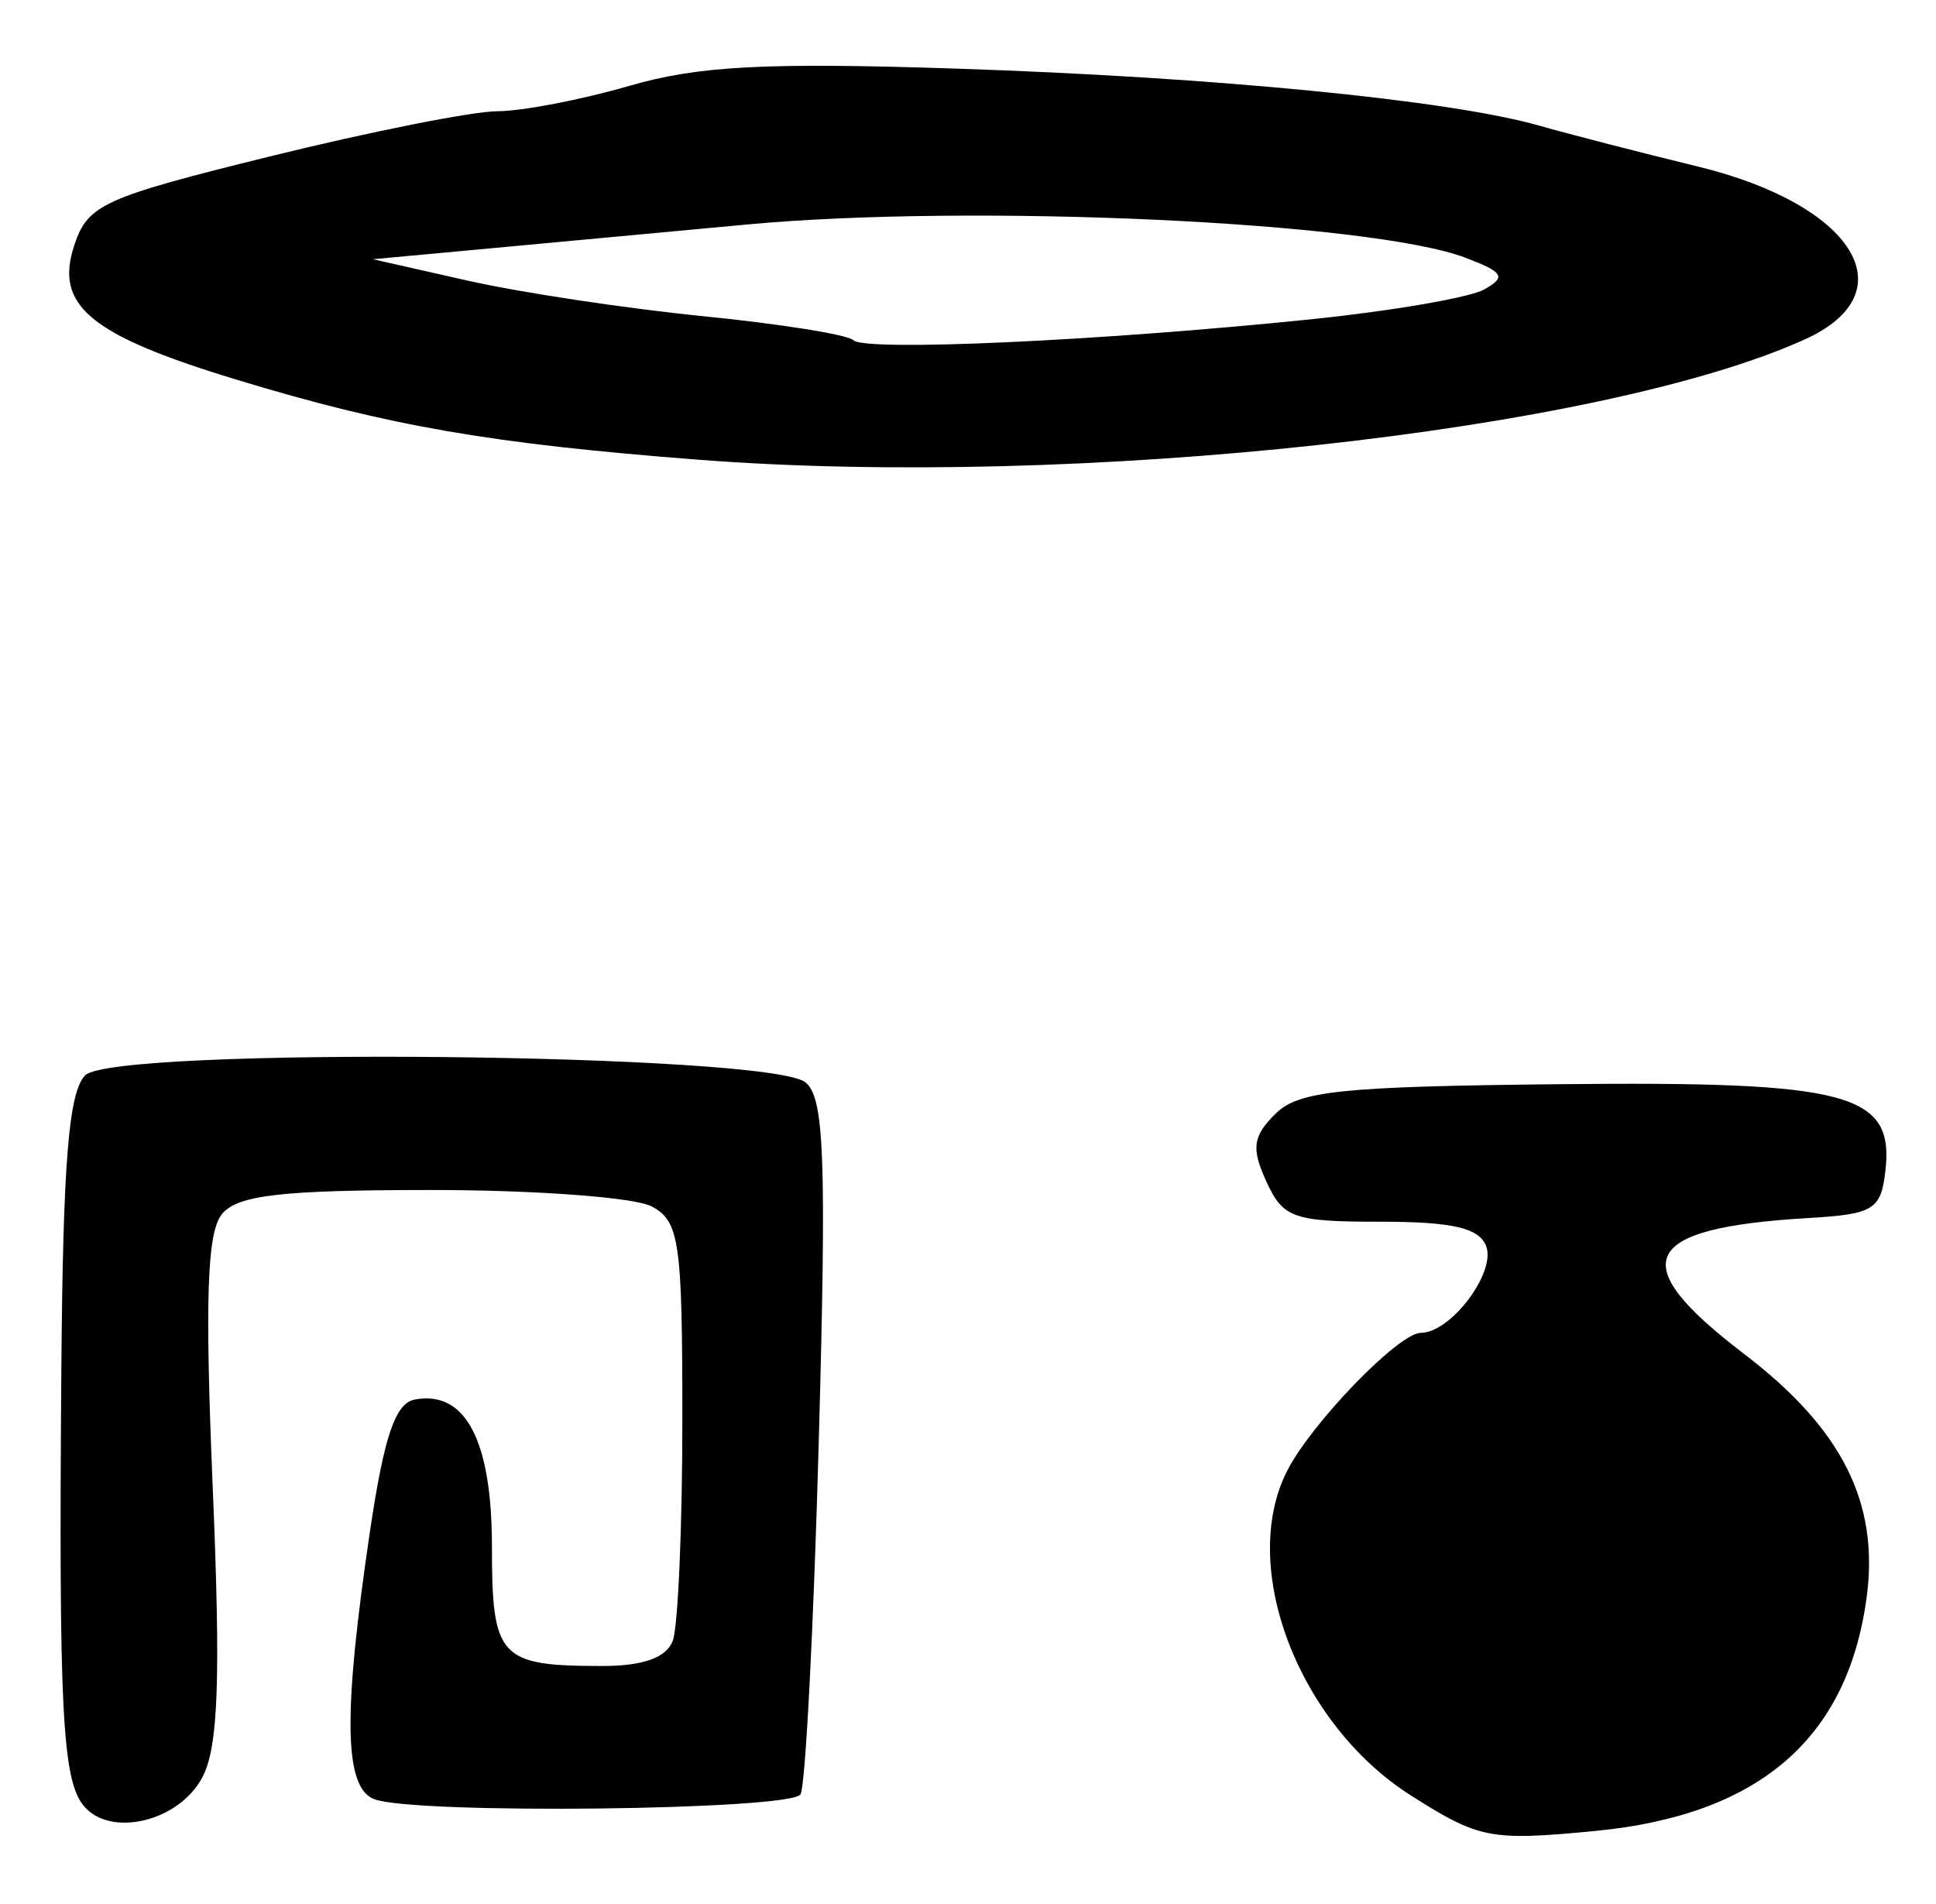 <?xml version="1.0" encoding="UTF-8" standalone="no"?>
<!-- Created with Inkscape (http://www.inkscape.org/) -->

<svg
   version="1.1"
   id="svg22"
   width="162.667"
   height="160"
   viewBox="0 0 162.667 160"
   xmlns="http://www.w3.org/2000/svg"
   xmlns:svg="http://www.w3.org/2000/svg">
  <defs
     id="defs26" />
  <g
     id="g28">
    <path
       style="fill:#000000;stroke-width:1.333"
       d="m 118.562,150.888 c -9.489,-6.019 -14.531,-19.257 -10.402,-27.309 C 110.237,119.529 117.537,112 119.388,112 c 2.51,0 6.33,-5.075 5.482,-7.284 -0.588,-1.532 -2.826,-2.05 -8.857,-2.05 -7.346,0 -8.209,-0.304 -9.612,-3.383 -1.274,-2.796 -1.145,-3.778 0.742,-5.667 1.948,-1.948 5.463,-2.317 23.903,-2.508 24.35,-0.253 28.124,0.755 27.367,7.308 -0.373,3.234 -0.999,3.617 -6.414,3.935 -14.209,0.833 -15.582,3.702 -5.465,11.418 8.266,6.304 11.392,12.54 10.296,20.538 -1.625,11.855 -9.077,18.238 -22.831,19.558 -8.773,0.842 -9.7,0.663 -15.438,-2.977 z M 7.021,151.734 C 5.234,149.547 4.931,143.61 5.154,115.095 5.291,97.635 5.769,91.755 7.165,90.358 9.581,87.943 64.713,88.492 67.688,90.961 c 1.575,1.307 1.762,6.379 1.109,30.09 -0.432,15.685 -1.123,29.065 -1.536,29.733 -0.828,1.34 -32.449,1.699 -35.818,0.406 -2.542,-0.975 -2.639,-7.117 -0.356,-22.512 1.181,-7.964 2.128,-10.758 3.751,-11.067 4.266,-0.81 6.495,3.425 6.495,12.34 0,9.384 0.614,10.047 9.3,10.047 3.404,0 5.349,-0.696 5.891,-2.109 0.445,-1.16 0.809,-9.539 0.809,-18.62 0,-14.959 -0.242,-16.64 -2.579,-17.891 C 53.336,100.621 45.009,100 36.251,100 c -12.558,0 -16.277,0.425 -17.591,2.008 -1.264,1.523 -1.454,7.086 -0.786,23 0.675,16.088 0.474,21.77 -0.861,24.325 -1.954,3.741 -7.757,5.135 -9.992,2.401 z M 58.667,38.63 C 41.266,37.285 32.768,35.816 20,31.943 7.545,28.166 4.548,25.69 6.249,20.587 7.383,17.185 8.677,16.6 22.74,13.129 31.133,11.057 39.708,9.355 41.795,9.347 c 2.087,-0.008 7.074,-0.967 11.081,-2.132 5.787,-1.682 11.454,-1.98 27.539,-1.447 21.724,0.72 41.377,2.644 48.919,4.79 2.567,0.73 8.567,2.277 13.333,3.438 13.11,3.193 17.684,10.569 9,14.514 -17.094,7.766 -61.266,12.573 -93,10.12 z M 110.253,26.82 c 6.739,-0.695 13.244,-1.818 14.455,-2.496 1.873,-1.048 1.636,-1.447 -1.586,-2.669 -7.969,-3.021 -41.443,-4.561 -60.455,-2.781 -4.033,0.378 -12.733,1.187 -19.333,1.798 l -12,1.112 8,1.807 c 4.4,0.994 13.293,2.335 19.761,2.981 6.469,0.646 12.139,1.552 12.602,2.014 0.973,0.973 20.81,0.065 38.556,-1.765 z"
       id="path795" />
  </g>
</svg>
